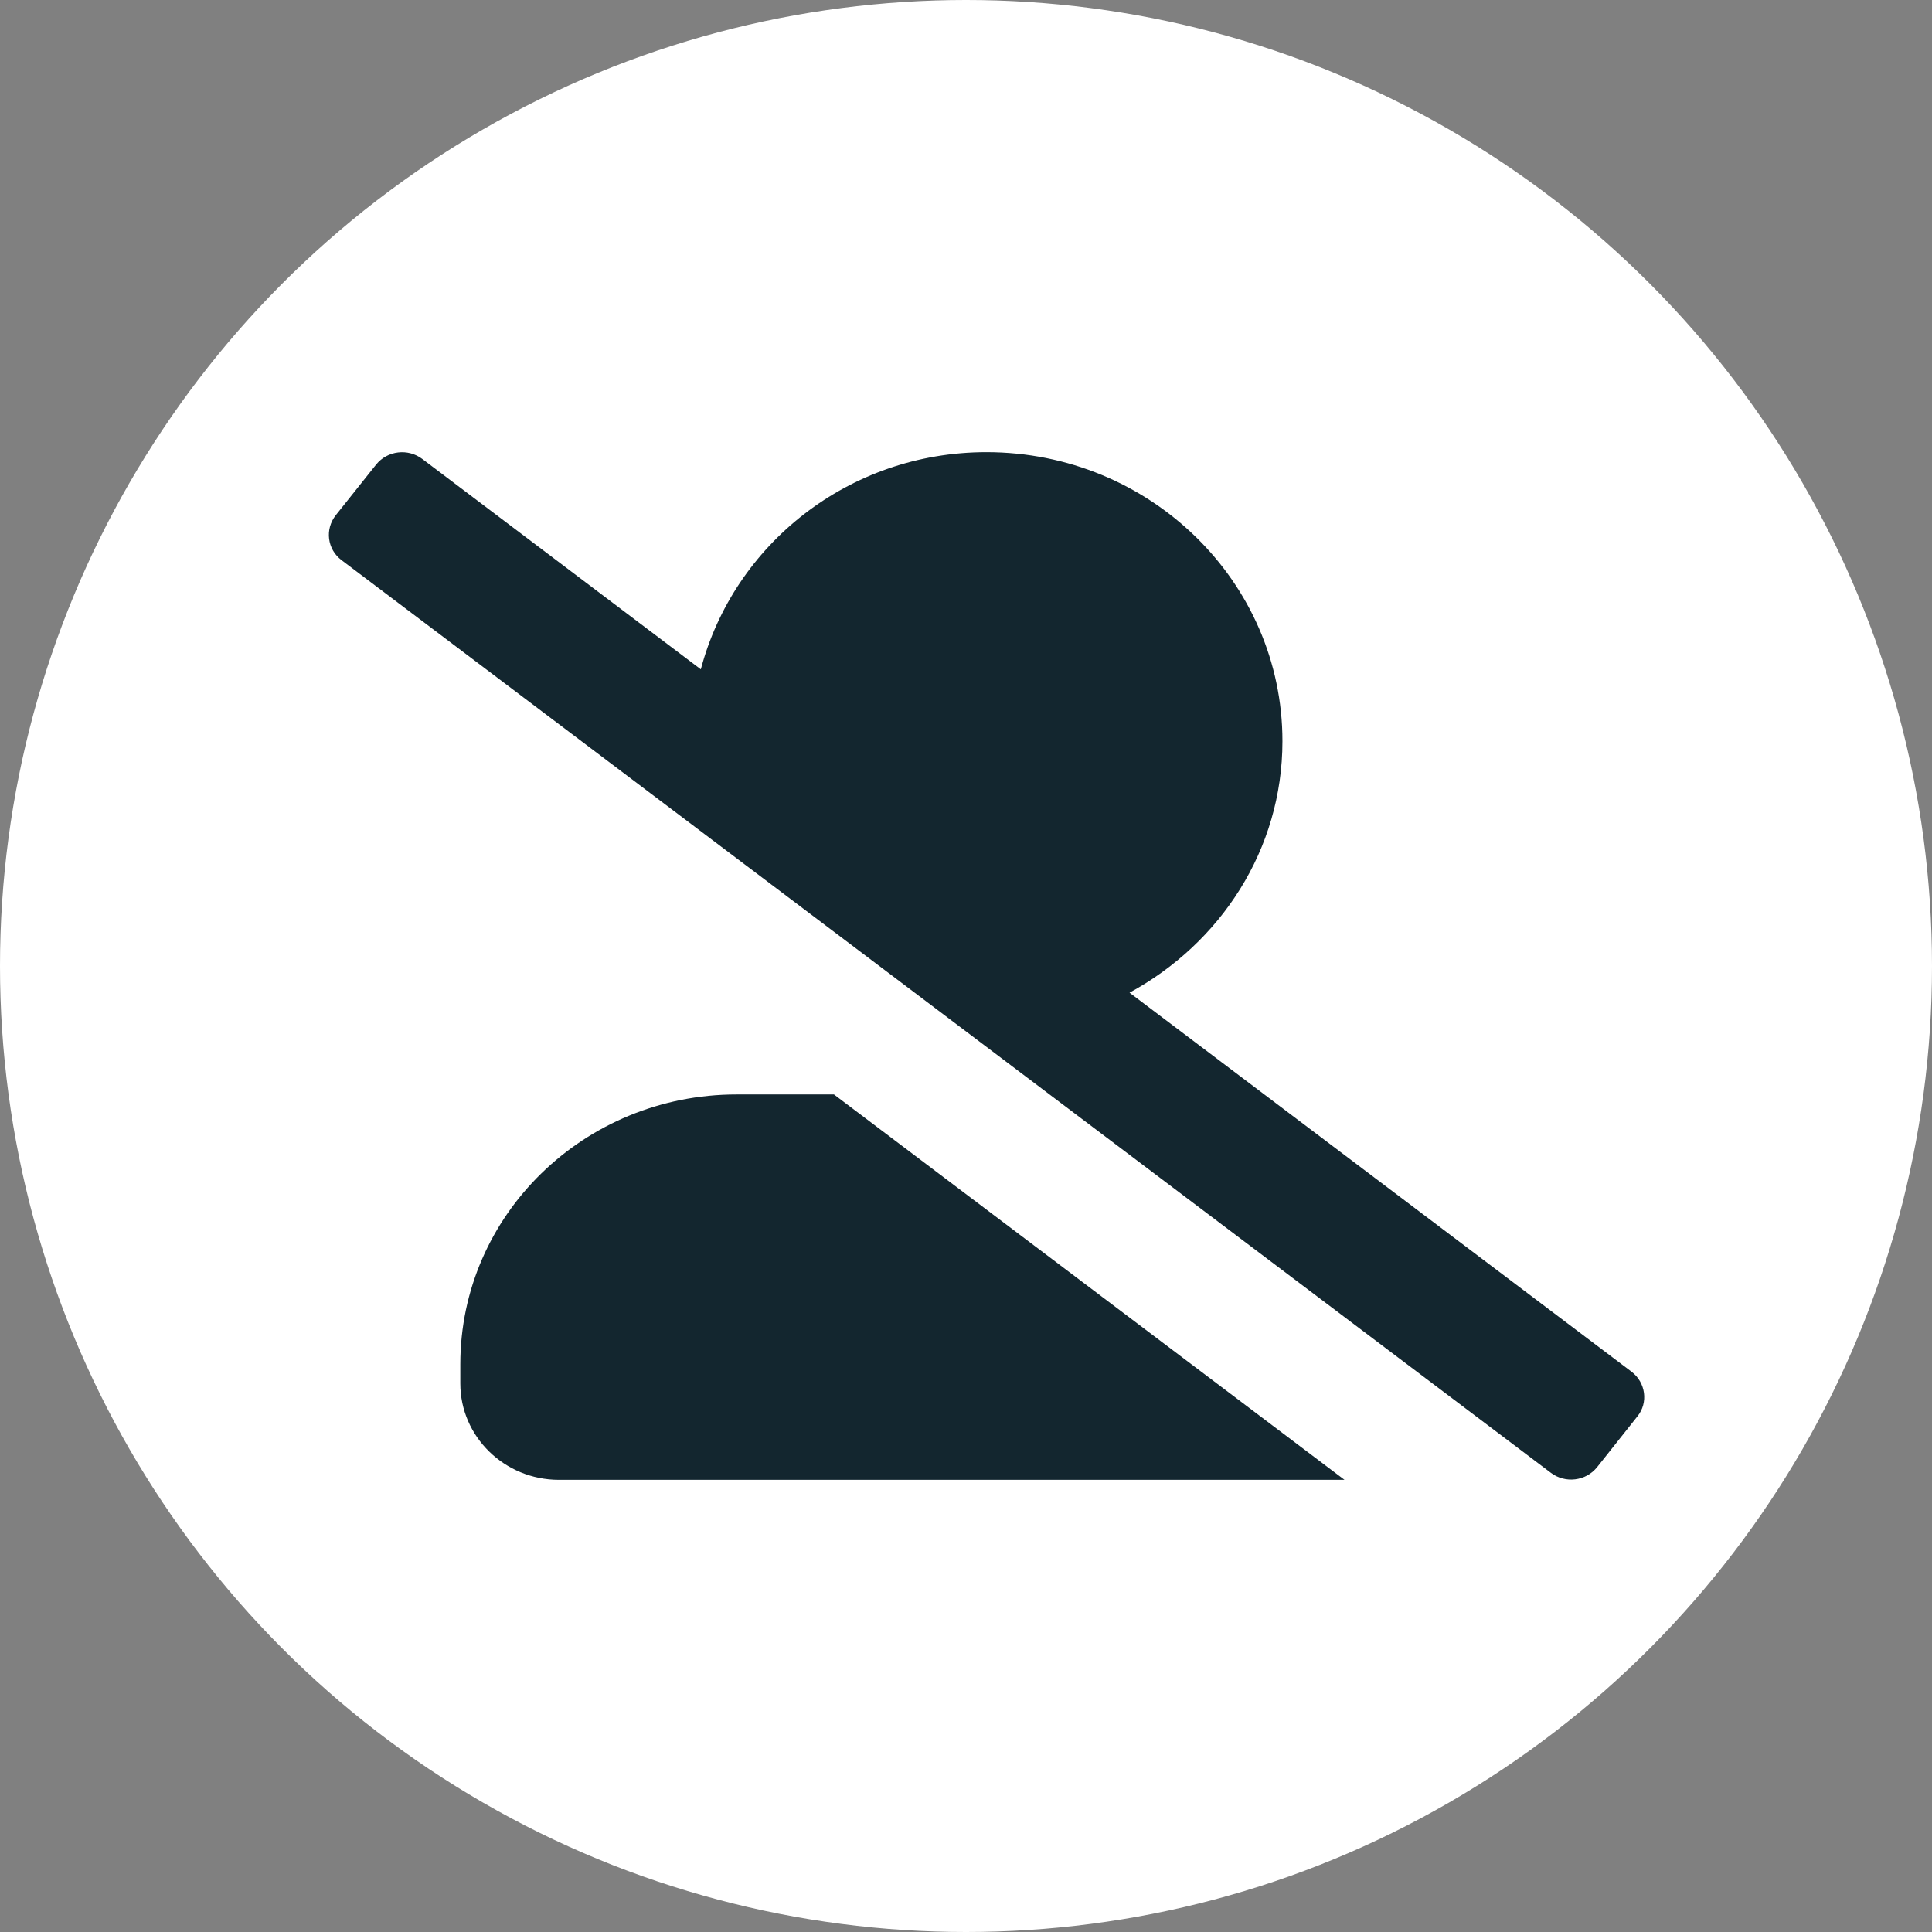 <svg width="47" height="47" viewBox="0 0 47 47" fill="none" xmlns="http://www.w3.org/2000/svg">
<rect x="0" y="0" width="47" height="47" fill="#808080" stroke="none"/>
<circle cx="23.5" cy="23.5" r="23.5" fill="white"/>
<path d="M39.688 33.368L27.478 24.149C29.688 22.948 31.198 20.673 31.198 18.031C31.198 14.149 27.973 11 23.998 11C20.643 11 17.849 13.251 17.049 16.283L10.274 11.166C9.924 10.902 9.424 10.961 9.149 11.303L8.169 12.533C7.899 12.875 7.959 13.363 8.309 13.627L37.728 35.829C38.078 36.093 38.578 36.034 38.853 35.692L39.833 34.457C40.103 34.125 40.038 33.632 39.688 33.368ZM17.919 26.625C14.209 26.625 11.198 29.564 11.198 33.188V33.656C11.198 34.95 12.274 36 13.598 36H32.708L20.288 26.625H17.919Z" fill="#13262F"/>
</svg>
